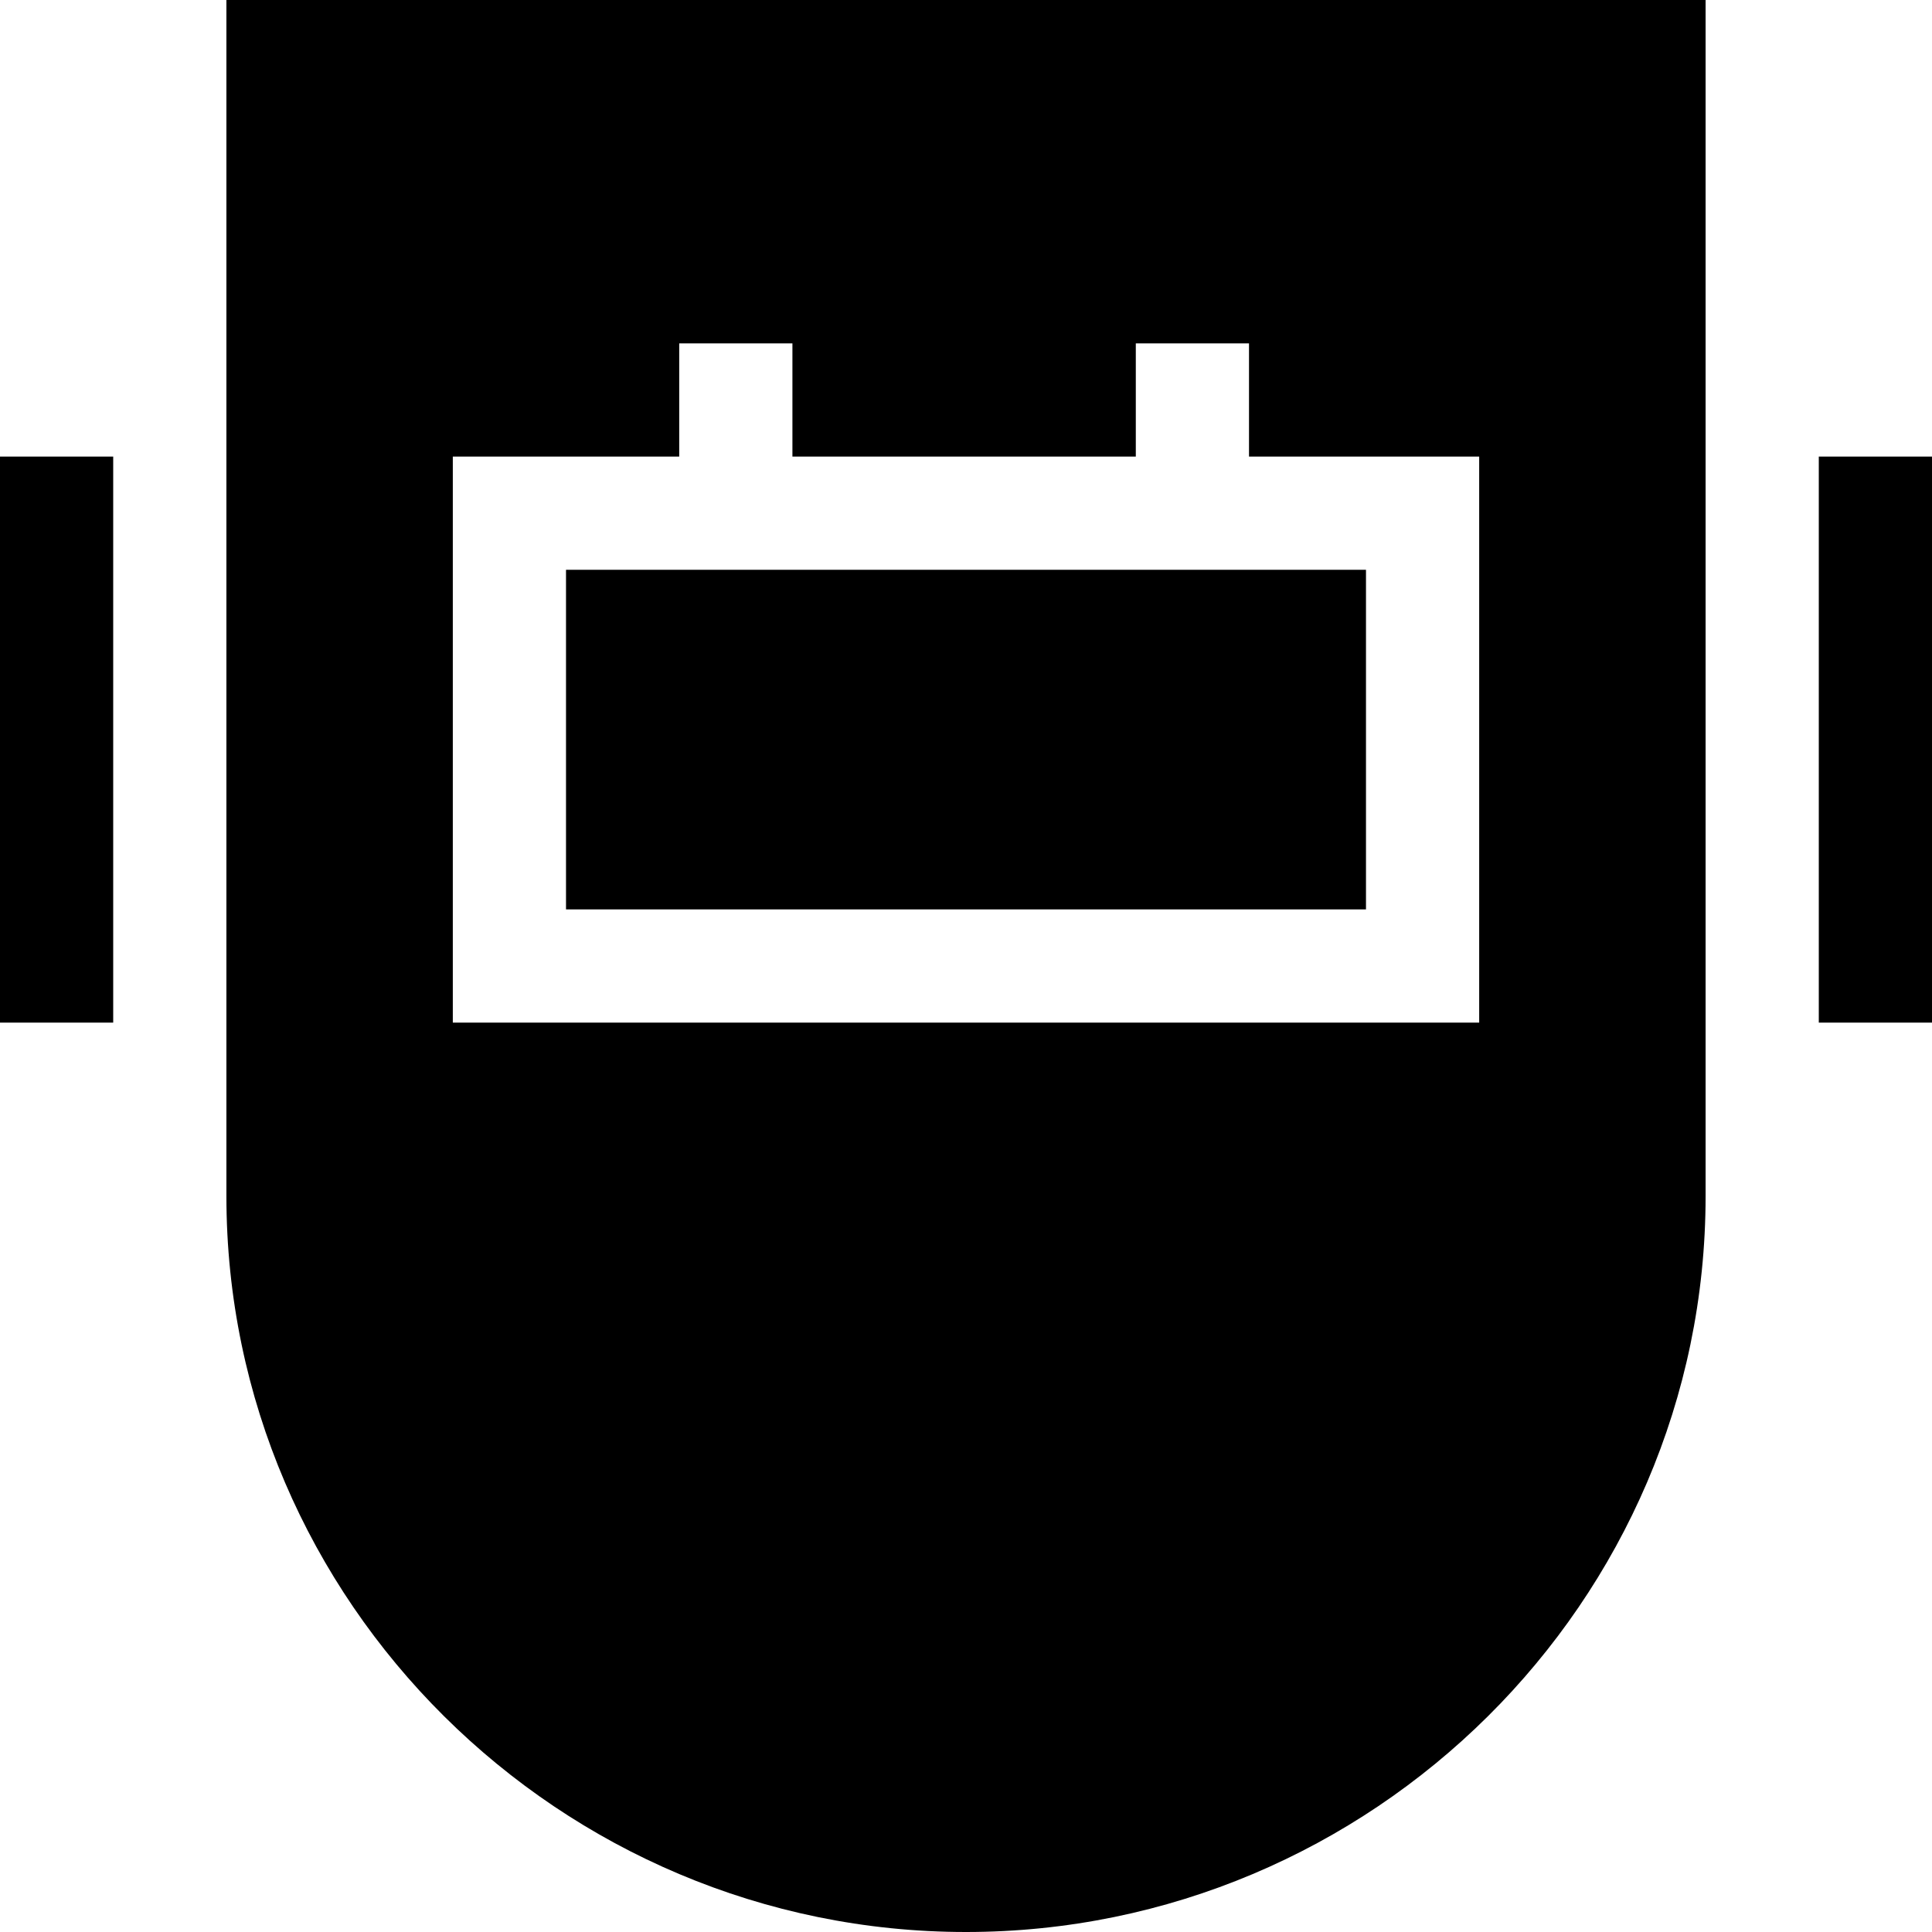 <svg id="Capa_1" height="512" width="512" xmlns="http://www.w3.org/2000/svg"><path d="M150 151h212v90H150z"/><path d="M60 317c0 107.52 88.48 195 196 195s196-87.48 196-195V0H60zm60-196h60V91h30v30h91V91h30v30h61v150H120zM0 121h30v150H0zm482 0h30v150h-30z"/></svg>